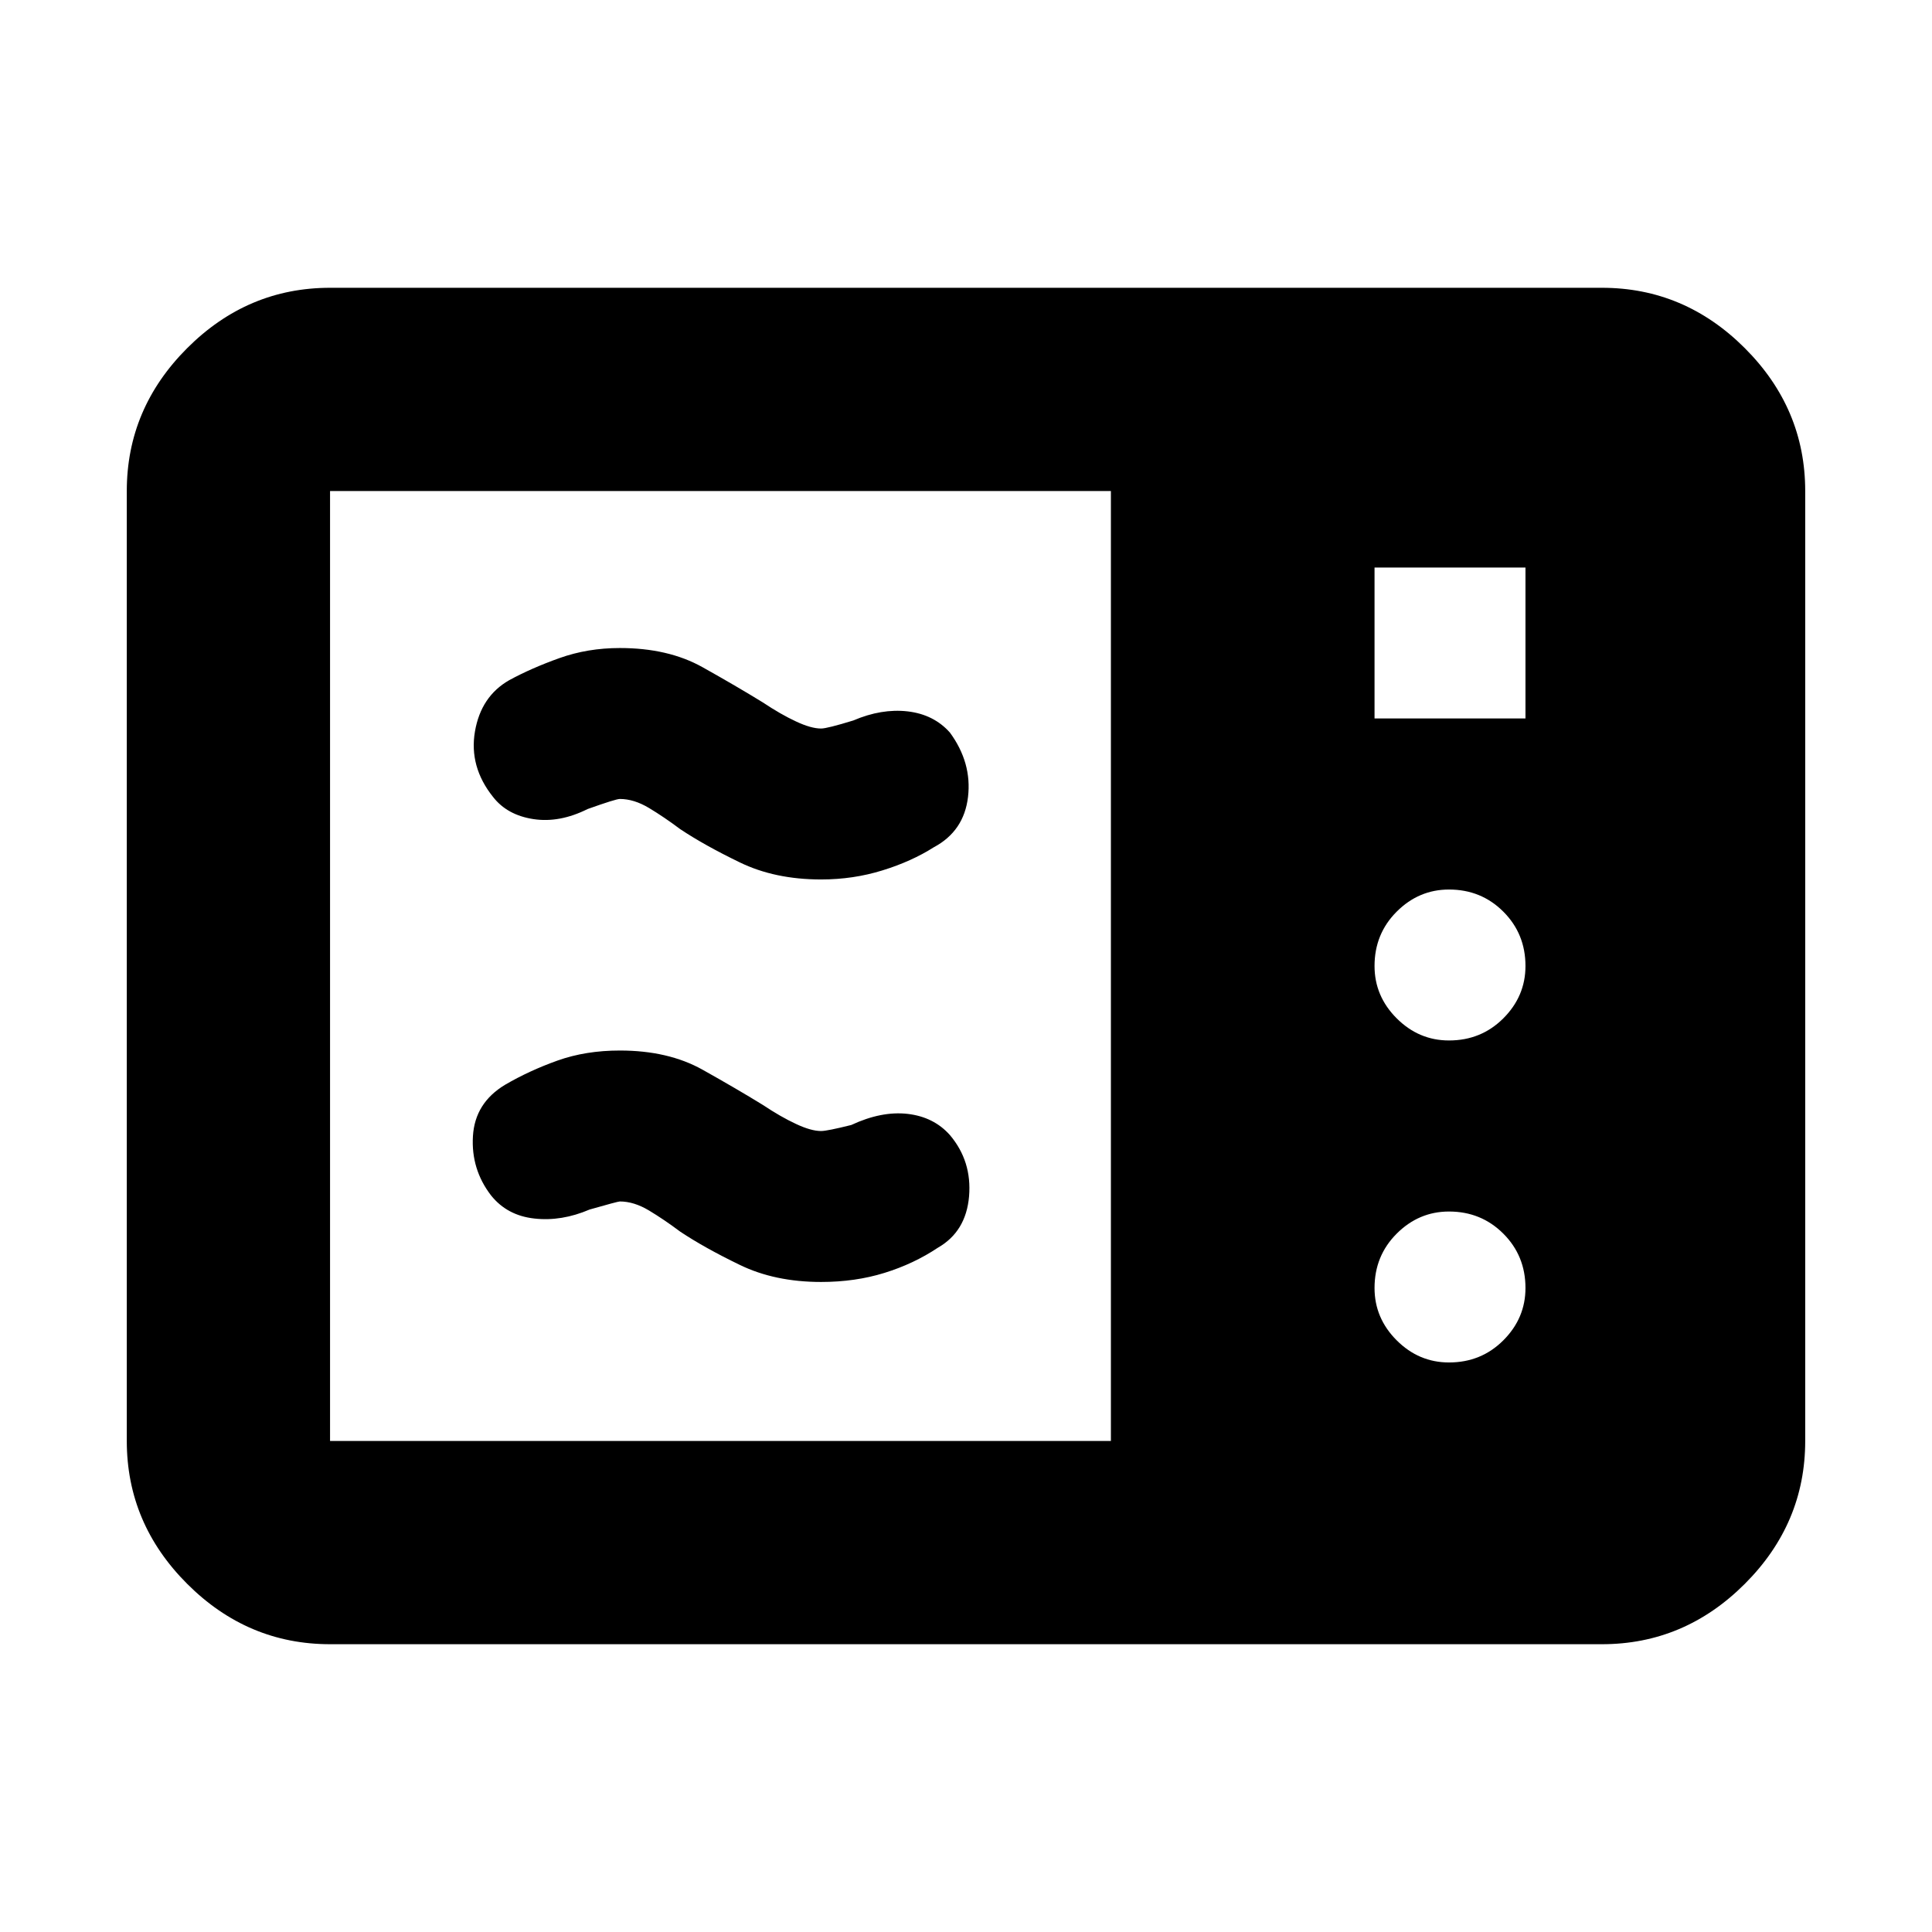 <svg xmlns="http://www.w3.org/2000/svg" height="24" width="24"><path d="M4.1 20.425Q3.075 20.425 2.325 19.675Q1.575 18.925 1.575 17.9V6.1Q1.575 5.075 2.325 4.325Q3.075 3.575 4.1 3.575H19.9Q20.925 3.575 21.675 4.325Q22.425 5.075 22.425 6.1V17.9Q22.425 18.925 21.675 19.675Q20.925 20.425 19.9 20.425ZM4.1 17.9H13.8V6.1H4.1Q4.1 6.1 4.1 6.1Q4.1 6.1 4.1 6.1V17.9Q4.1 17.9 4.1 17.9Q4.1 17.9 4.1 17.9ZM17.075 8.925H18.95V7.05H17.075ZM18 12.925Q18.4 12.925 18.675 12.65Q18.95 12.375 18.95 12Q18.95 11.6 18.675 11.325Q18.4 11.05 18 11.05Q17.625 11.05 17.35 11.325Q17.075 11.6 17.075 12Q17.075 12.375 17.35 12.65Q17.625 12.925 18 12.925ZM18 16.925Q18.4 16.925 18.675 16.65Q18.95 16.375 18.95 16Q18.95 15.6 18.675 15.325Q18.4 15.05 18 15.05Q17.625 15.05 17.35 15.325Q17.075 15.6 17.075 16Q17.075 16.375 17.35 16.65Q17.625 16.925 18 16.925ZM11.65 15.5Q11.35 15.7 10.988 15.812Q10.625 15.925 10.2 15.925Q9.625 15.925 9.188 15.712Q8.75 15.5 8.45 15.3Q8.25 15.15 8.062 15.037Q7.875 14.925 7.7 14.925Q7.675 14.925 7.325 15.025Q6.975 15.175 6.638 15.137Q6.3 15.1 6.1 14.85Q5.85 14.525 5.875 14.113Q5.9 13.7 6.275 13.475Q6.575 13.3 6.925 13.175Q7.275 13.05 7.7 13.05Q8.3 13.05 8.725 13.287Q9.15 13.525 9.475 13.725Q9.7 13.875 9.888 13.962Q10.075 14.05 10.2 14.05Q10.275 14.05 10.575 13.975Q10.95 13.8 11.275 13.837Q11.6 13.875 11.8 14.1Q12.075 14.425 12.038 14.862Q12 15.3 11.65 15.5ZM11.6 10.525Q11.325 10.7 10.963 10.812Q10.6 10.925 10.2 10.925Q9.625 10.925 9.188 10.712Q8.75 10.5 8.45 10.3Q8.25 10.15 8.062 10.037Q7.875 9.925 7.7 9.925Q7.65 9.925 7.3 10.05Q6.95 10.225 6.625 10.175Q6.3 10.125 6.125 9.9Q5.825 9.525 5.9 9.087Q5.975 8.65 6.325 8.45Q6.6 8.3 6.95 8.175Q7.3 8.05 7.7 8.05Q8.3 8.05 8.725 8.287Q9.15 8.525 9.475 8.725Q9.7 8.875 9.888 8.962Q10.075 9.05 10.2 9.05Q10.275 9.05 10.6 8.95Q10.95 8.8 11.275 8.837Q11.6 8.875 11.8 9.1Q12.075 9.475 12.025 9.9Q11.975 10.325 11.6 10.525Z"/></svg>